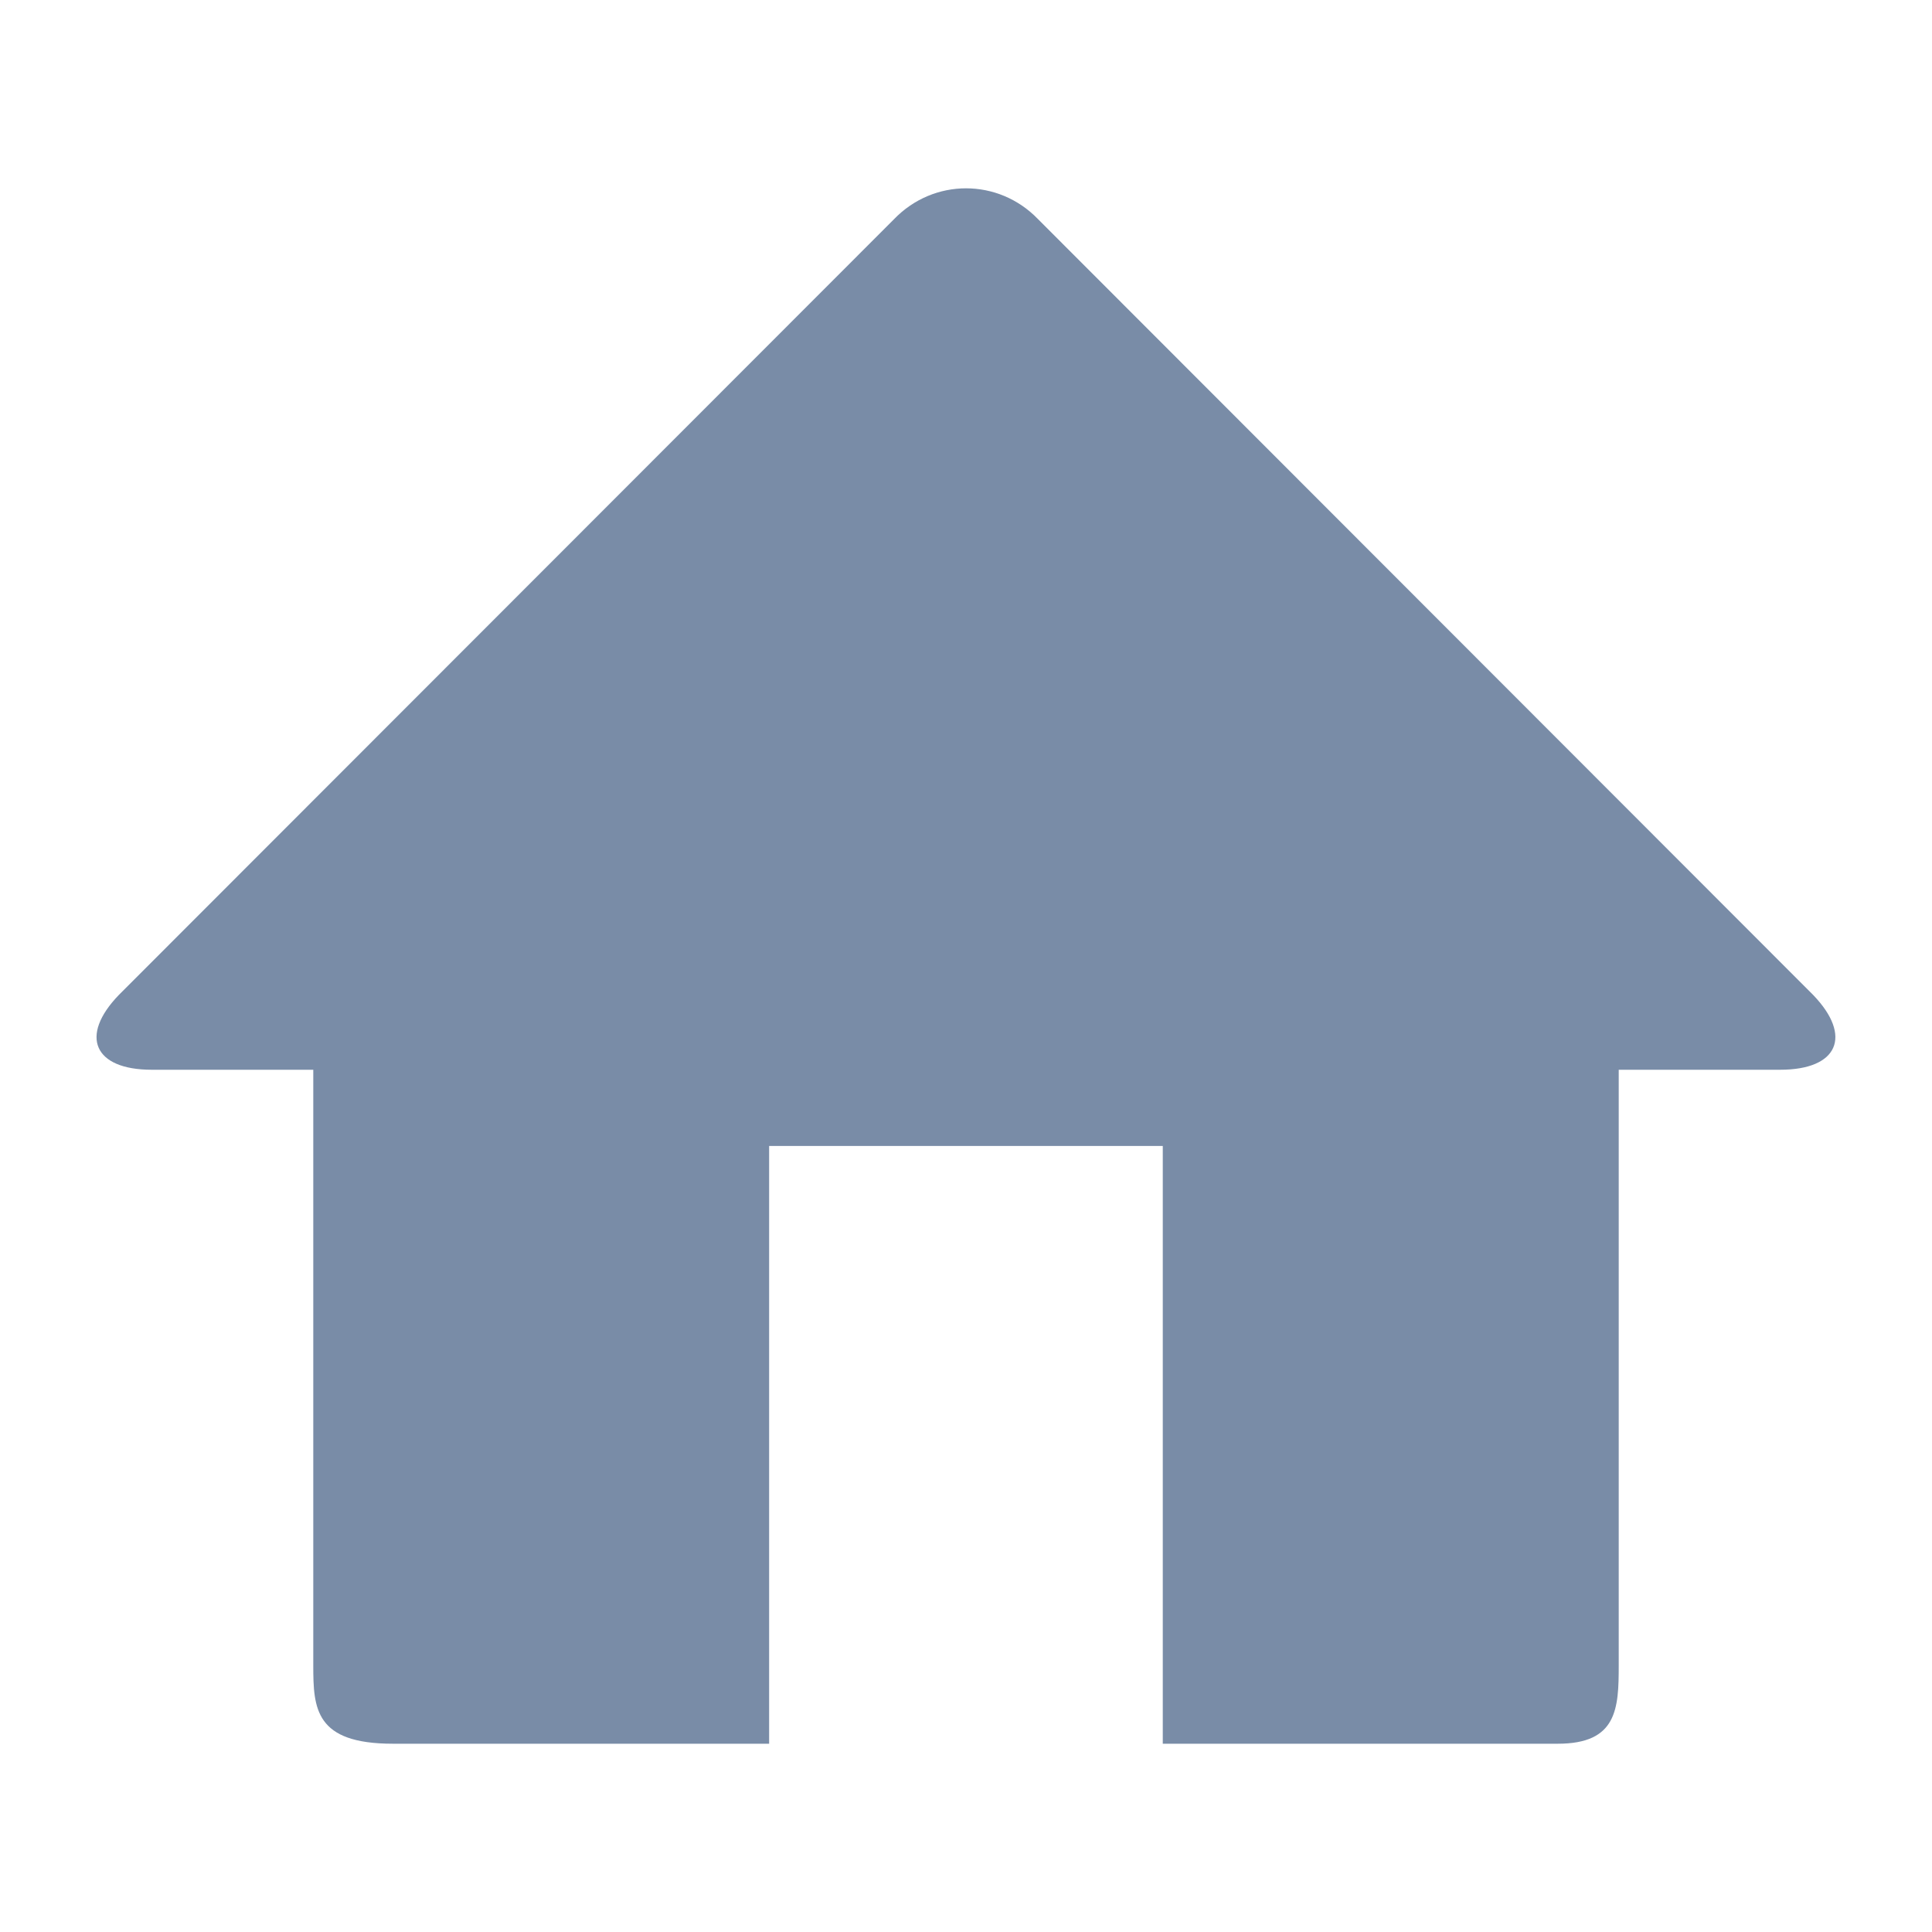 <?xml version="1.0" encoding="utf-8"?>
<!-- Generated by IcoMoon.io -->
<!DOCTYPE svg PUBLIC "-//W3C//DTD SVG 1.1//EN" "http://www.w3.org/Graphics/SVG/1.1/DTD/svg11.dtd">
<svg version="1.1" xmlns="http://www.w3.org/2000/svg" xmlns:xlink="http://www.w3.org/1999/xlink" width="20" height="20" viewBox="0 0 20 20">
<path fill="#798ca7" d="M18.77 10.3l-8.024-8.031c-0.41-0.426-1.081-0.426-1.491 0l-8.025 8.031c-0.411 0.425-0.258 0.774 0.34 0.774h1.673v6.168c0 0.445 0.019 0.809 0.824 0.809h3.895v-6.188h4.075v6.188h4.089c0.614 0 0.631-0.363 0.631-0.809v-6.168h1.672c0.597 0 0.751-0.348 0.341-0.774z"></path>
</svg>

